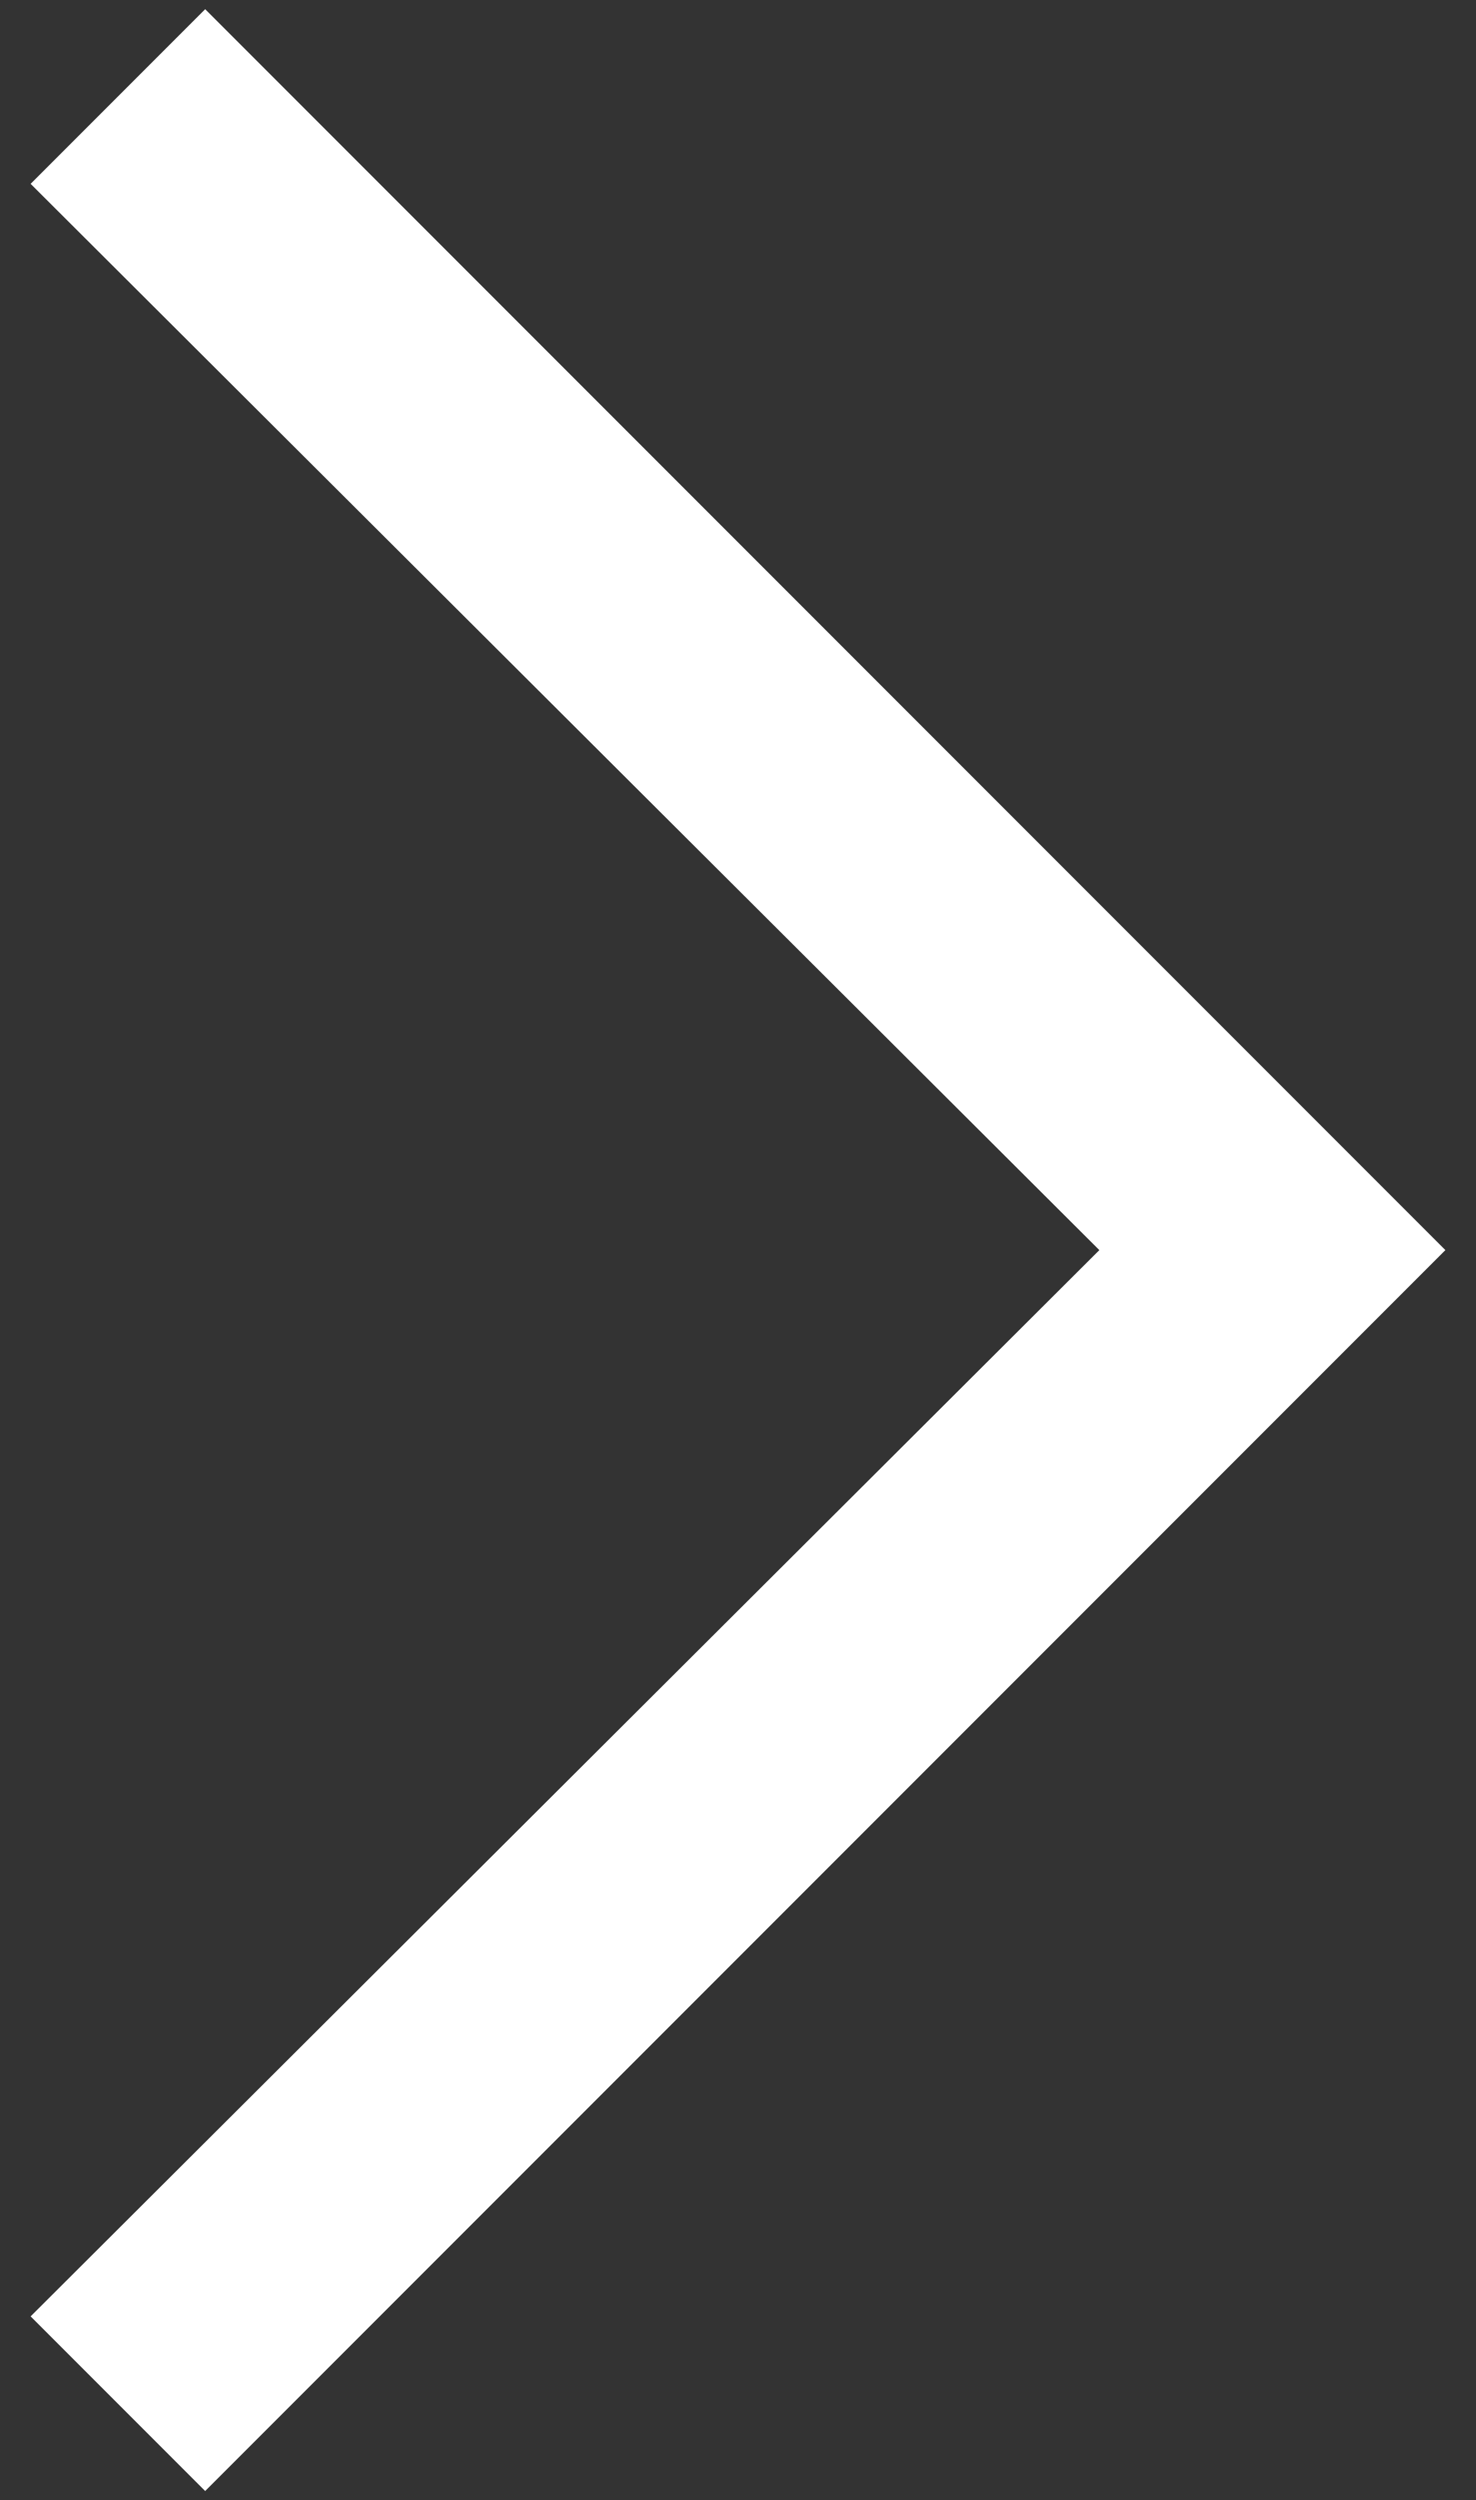 <?xml version="1.0" encoding="utf-8"?>
<!-- Generator: Adobe Illustrator 27.3.1, SVG Export Plug-In . SVG Version: 6.00 Build 0)  -->
<svg version="1.1" id="Camada_1" xmlns="http://www.w3.org/2000/svg" xmlns:xlink="http://www.w3.org/1999/xlink" x="0px" y="0px"
	 viewBox="0 0 48.2 81.6" style="enable-background:new 0 0 48.2 81.6;" xml:space="preserve">
<rect x="0" y="0" width="48.2" height="81.6" fill="#333333" stroke="none"/>
<style type="text/css">
	.st0{fill:#FFFFFF;}
</style>
<g>
	<polygon class="st0" points="6.7,81.3 1,75.6 35.9,40.8 1,6 6.7,0.3 47.2,40.8 	"/>
</g>
</svg>
